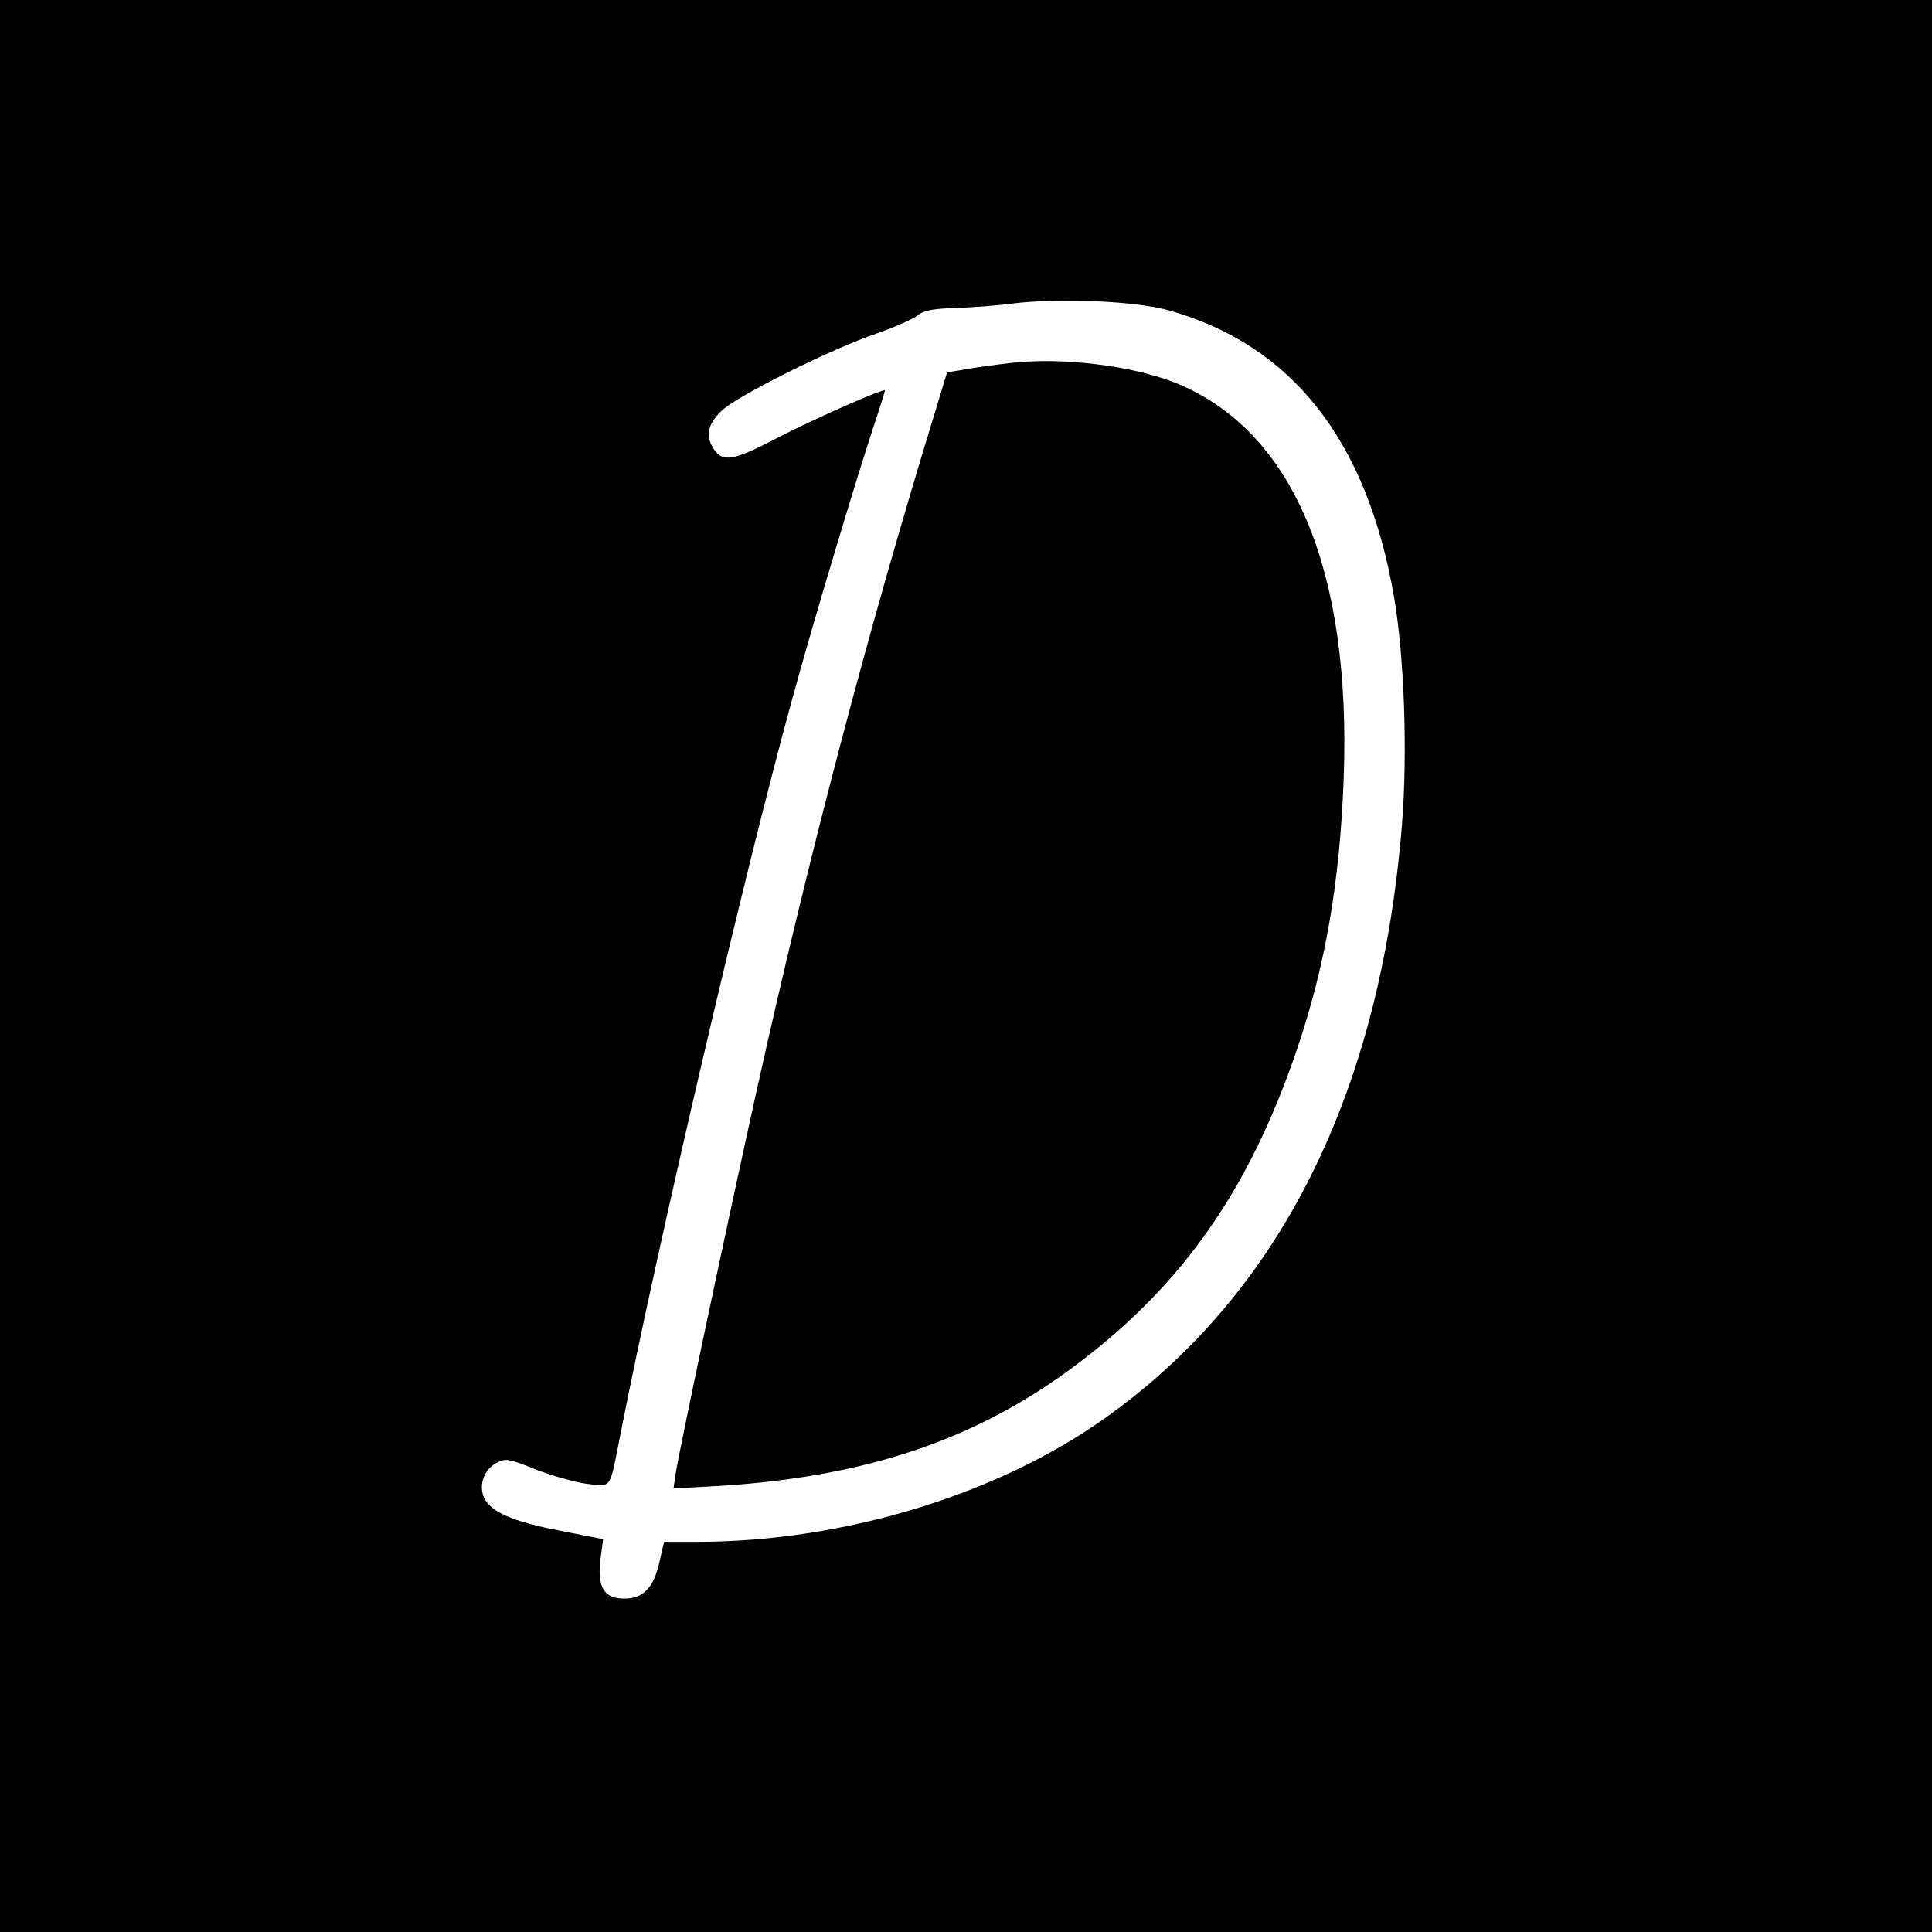 <?xml version="1.0" standalone="no"?>
<!DOCTYPE svg PUBLIC "-//W3C//DTD SVG 20010904//EN"
 "http://www.w3.org/TR/2001/REC-SVG-20010904/DTD/svg10.dtd">
<svg version="1.0" xmlns="http://www.w3.org/2000/svg"
 width="510pt" height="510pt" viewBox="0 0 510 510"
 preserveAspectRatio="xMidYMid meet">
<g transform="translate(0,510) scale(0.1,-0.1)"
fill="#000000" stroke="none">
<path d="M0 2550 l0 -2550 2550 0 2550 0 0 2550 0 2550 -2550 0 -2550 0 0
-2550z m3088 1730 c324 -92 521 -344 592 -756 27 -158 36 -410 21 -599 -57
-710 -321 -1239 -782 -1567 -285 -204 -694 -328 -1078 -328 l-88 0 -12 -52
c-15 -69 -43 -98 -93 -98 -53 0 -72 30 -63 103 l7 54 -112 22 c-126 24 -185
50 -202 87 -15 33 -1 74 32 92 23 13 33 12 104 -17 44 -17 105 -34 136 -38 67
-7 58 -20 90 142 96 488 326 1475 450 1925 57 210 175 601 219 733 16 48 28
87 27 87 -16 0 -202 -83 -284 -126 -113 -59 -143 -65 -166 -32 -25 36 -19 67
19 104 43 40 287 162 410 204 49 17 98 39 108 48 14 12 40 17 95 19 43 1 113
6 157 12 125 15 327 6 413 -19z"/>
<path d="M2690 4144 c-25 -2 -78 -9 -118 -15 l-72 -12 -29 -96 c-182 -592
-338 -1188 -475 -1806 -82 -371 -201 -935 -212 -1002 l-6 -42 93 5 c404 21
703 120 971 322 281 211 457 464 582 833 75 221 113 442 123 714 20 540 -127
901 -422 1035 -107 49 -292 76 -435 64z"/>
</g>
</svg>
